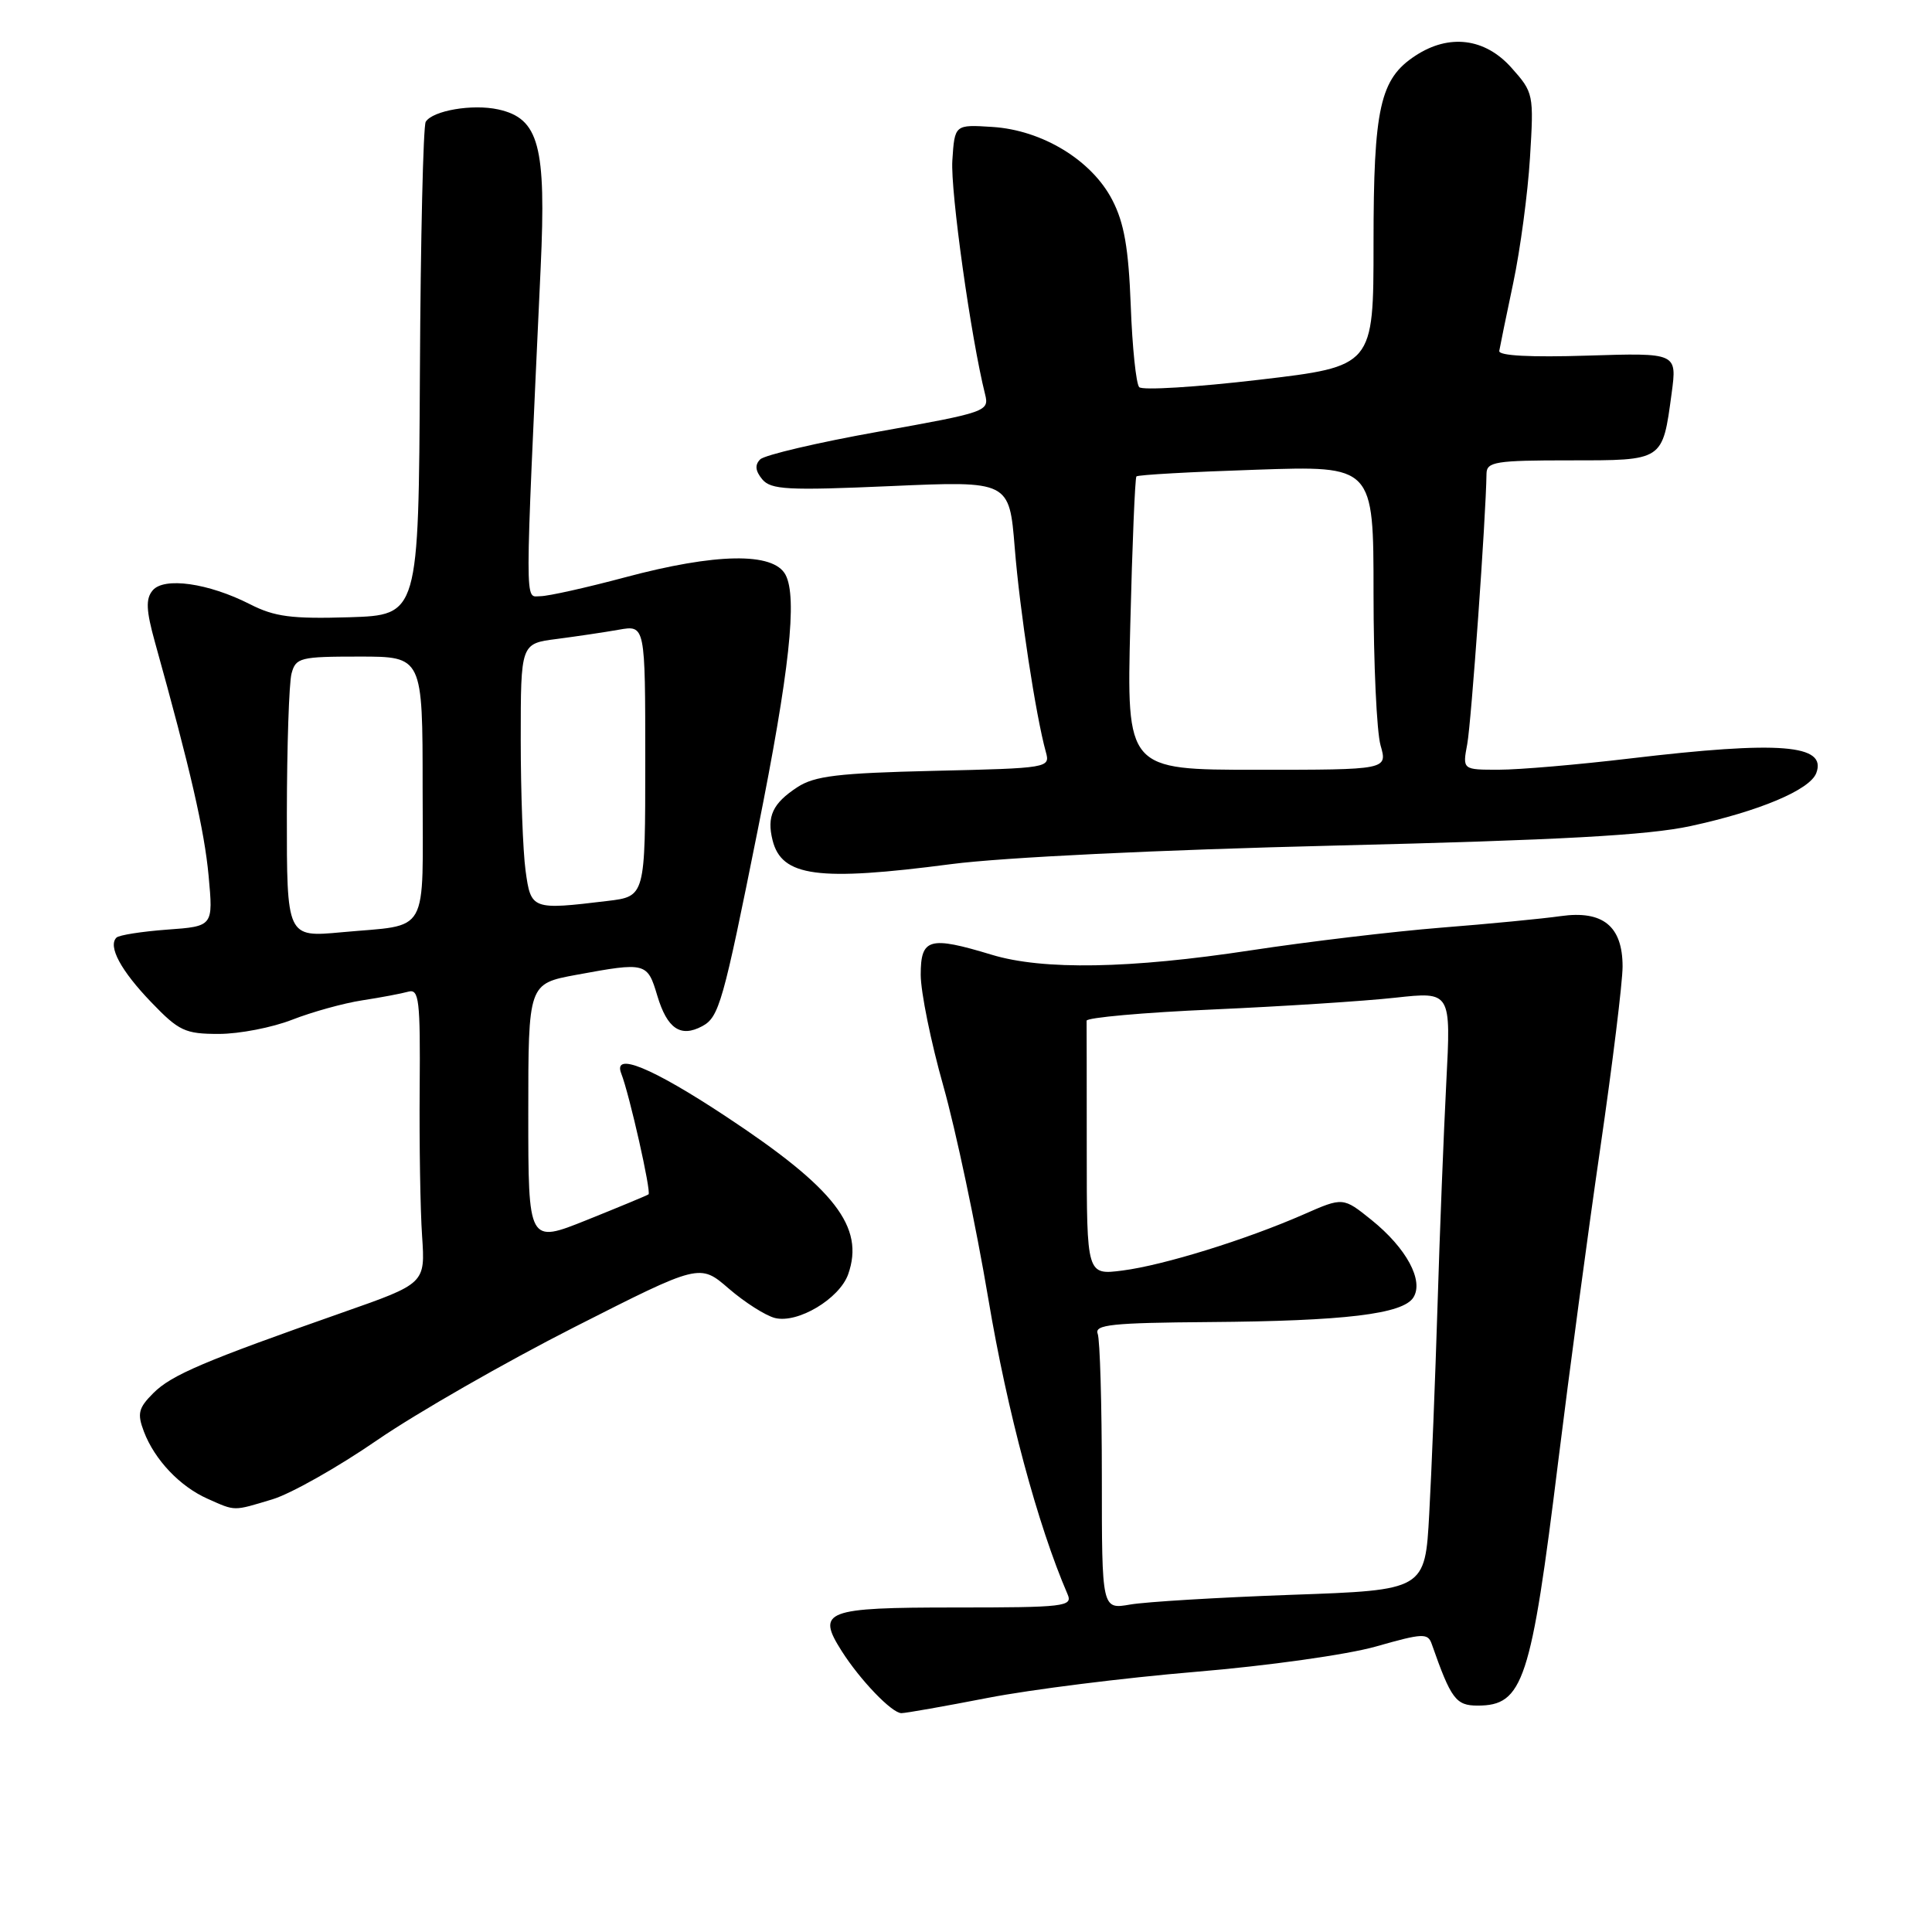<?xml version="1.0" encoding="UTF-8" standalone="no"?>
<!DOCTYPE svg PUBLIC "-//W3C//DTD SVG 1.1//EN" "http://www.w3.org/Graphics/SVG/1.1/DTD/svg11.dtd" >
<svg xmlns="http://www.w3.org/2000/svg" xmlns:xlink="http://www.w3.org/1999/xlink" version="1.1" viewBox="0 0 256 256">
 <g >
 <path fill="currentColor"
d=" M 130.88 224.98 C 136.59 223.87 148.96 222.32 158.38 221.53 C 167.92 220.74 178.52 219.25 182.32 218.17 C 188.57 216.39 189.20 216.37 189.72 217.86 C 192.27 225.13 192.91 226.00 195.79 226.00 C 201.83 226.00 202.87 222.86 206.49 193.50 C 207.92 181.95 210.41 163.35 212.04 152.17 C 213.67 140.98 215.00 130.14 215.00 128.07 C 215.00 122.72 212.39 120.60 206.80 121.39 C 204.43 121.73 197.30 122.42 190.95 122.92 C 184.60 123.43 173.27 124.78 165.78 125.92 C 149.71 128.37 138.20 128.57 131.41 126.51 C 123.13 124.00 122.00 124.32 122.00 129.16 C 122.00 131.44 123.35 138.08 125.00 143.91 C 126.64 149.73 129.33 162.43 130.96 172.12 C 133.47 187.06 137.50 202.09 141.46 211.25 C 142.16 212.87 141.09 213.00 126.58 213.00 C 109.32 213.00 108.15 213.45 111.52 218.76 C 113.97 222.62 118.18 227.00 119.44 227.00 C 120.02 227.00 125.17 226.09 130.88 224.98 Z  M 36.09 198.67 C 38.52 197.94 44.78 194.41 50.00 190.81 C 55.23 187.22 66.98 180.49 76.11 175.85 C 92.72 167.42 92.72 167.42 96.56 170.74 C 98.68 172.57 101.43 174.32 102.68 174.64 C 105.71 175.40 111.24 172.09 112.39 168.84 C 114.59 162.58 110.64 157.48 96.21 147.95 C 86.36 141.44 81.17 139.31 82.32 142.25 C 83.41 145.03 86.33 157.99 85.93 158.26 C 85.69 158.42 82.01 159.95 77.75 161.66 C 70.00 164.77 70.00 164.77 70.00 147.56 C 70.00 130.35 70.00 130.35 76.37 129.17 C 85.60 127.47 85.78 127.52 87.10 131.95 C 88.41 136.31 90.18 137.51 93.04 135.98 C 95.28 134.78 95.81 132.91 100.40 110.00 C 104.62 88.94 105.68 79.14 104.08 76.15 C 102.47 73.15 94.85 73.28 82.82 76.50 C 77.69 77.87 72.64 79.00 71.59 79.00 C 69.51 79.00 69.51 81.74 71.64 35.48 C 72.39 19.30 71.42 15.69 66.02 14.50 C 62.61 13.75 57.33 14.65 56.41 16.14 C 56.08 16.69 55.73 31.62 55.64 49.32 C 55.47 81.50 55.47 81.50 46.27 81.79 C 38.64 82.02 36.39 81.73 33.12 80.06 C 27.62 77.26 21.72 76.42 20.22 78.24 C 19.29 79.35 19.36 80.88 20.53 85.09 C 25.24 101.99 27.08 110.03 27.64 116.03 C 28.26 122.74 28.26 122.74 22.15 123.18 C 18.79 123.43 15.77 123.90 15.43 124.24 C 14.28 125.39 16.01 128.61 20.04 132.80 C 23.71 136.62 24.52 137.00 29.00 137.00 C 31.71 137.00 36.08 136.15 38.71 135.12 C 41.35 134.09 45.52 132.93 48.00 132.55 C 50.48 132.17 53.22 131.65 54.11 131.40 C 55.53 131.01 55.70 132.49 55.61 144.23 C 55.55 151.53 55.69 160.33 55.93 163.79 C 56.35 170.07 56.35 170.07 45.43 173.90 C 27.02 180.36 22.72 182.19 20.32 184.59 C 18.34 186.57 18.16 187.30 19.07 189.70 C 20.49 193.43 23.83 196.96 27.50 198.59 C 31.25 200.26 30.84 200.25 36.09 198.67 Z  M 126.04 114.50 C 132.87 113.61 153.47 112.61 177.00 112.04 C 206.70 111.32 218.36 110.68 224.00 109.46 C 233.11 107.49 239.80 104.67 240.66 102.45 C 242.12 98.64 235.86 98.14 216.00 100.50 C 209.12 101.32 201.31 101.99 198.64 101.99 C 193.78 102.00 193.78 102.00 194.42 98.58 C 194.95 95.73 196.89 68.62 196.97 62.75 C 197.00 61.19 198.20 61.00 207.96 61.00 C 220.47 61.00 220.28 61.13 221.50 52.12 C 222.22 46.75 222.22 46.75 210.36 47.12 C 202.80 47.36 198.56 47.14 198.66 46.50 C 198.75 45.95 199.58 41.90 200.51 37.50 C 201.44 33.10 202.44 25.63 202.73 20.91 C 203.25 12.45 203.21 12.27 200.26 8.96 C 196.76 5.04 192.01 4.45 187.55 7.38 C 182.85 10.45 182.00 14.28 182.00 32.24 C 182.00 48.54 182.00 48.54 166.85 50.32 C 158.52 51.30 151.36 51.74 150.95 51.30 C 150.54 50.86 150.03 46.00 149.83 40.49 C 149.54 32.88 148.96 29.53 147.38 26.49 C 144.66 21.23 138.11 17.24 131.50 16.82 C 126.50 16.50 126.50 16.50 126.19 21.27 C 125.93 25.33 128.66 44.80 130.53 52.25 C 131.09 54.51 130.74 54.63 116.45 57.19 C 108.38 58.63 101.31 60.29 100.73 60.87 C 100.00 61.60 100.08 62.39 101.00 63.51 C 102.16 64.89 104.34 65.01 118.03 64.41 C 133.74 63.72 133.74 63.72 134.46 72.61 C 135.13 80.96 137.25 94.84 138.58 99.64 C 139.17 101.75 138.96 101.79 123.79 102.14 C 111.05 102.44 107.94 102.81 105.65 104.31 C 102.38 106.45 101.58 108.18 102.37 111.34 C 103.58 116.17 108.39 116.81 126.04 114.50 Z  M 146.00 195.71 C 146.00 186.06 145.75 177.52 145.45 176.73 C 144.99 175.52 147.35 175.28 160.20 175.18 C 178.18 175.05 185.90 174.12 187.28 171.92 C 188.69 169.69 186.35 165.37 181.73 161.65 C 177.96 158.62 177.96 158.62 172.73 160.92 C 165.09 164.27 154.19 167.65 148.75 168.35 C 144.00 168.96 144.00 168.96 144.00 152.48 C 144.00 143.42 143.99 135.66 143.98 135.25 C 143.98 134.84 151.51 134.16 160.73 133.76 C 169.96 133.35 180.82 132.65 184.89 132.20 C 192.27 131.39 192.27 131.39 191.64 143.45 C 191.30 150.08 190.77 163.38 190.48 173.00 C 190.18 182.62 189.69 195.04 189.38 200.60 C 188.83 210.70 188.83 210.70 171.16 211.32 C 161.45 211.67 151.81 212.25 149.75 212.61 C 146.00 213.26 146.00 213.26 146.00 195.71 Z  M 38.01 107.85 C 38.02 98.86 38.30 90.49 38.63 89.25 C 39.19 87.14 39.77 87.00 47.62 87.00 C 56.00 87.00 56.00 87.00 56.00 104.43 C 56.00 124.36 57.08 122.43 45.25 123.53 C 38.00 124.20 38.00 124.20 38.01 107.85 Z  M 69.64 115.36 C 69.29 112.81 69.00 105.00 69.00 98.00 C 69.00 85.28 69.00 85.28 73.75 84.67 C 76.36 84.33 80.08 83.78 82.00 83.44 C 85.50 82.82 85.50 82.82 85.50 100.80 C 85.50 118.78 85.50 118.78 80.50 119.38 C 70.47 120.59 70.35 120.54 69.64 115.36 Z  M 149.77 82.75 C 150.03 72.16 150.40 63.33 150.58 63.13 C 150.76 62.92 157.90 62.52 166.45 62.24 C 182.00 61.71 182.00 61.71 182.00 78.61 C 182.00 87.91 182.42 96.97 182.93 98.76 C 183.86 102.00 183.86 102.00 166.57 102.00 C 149.28 102.00 149.28 102.00 149.77 82.75 Z "/>
</g>
</svg>